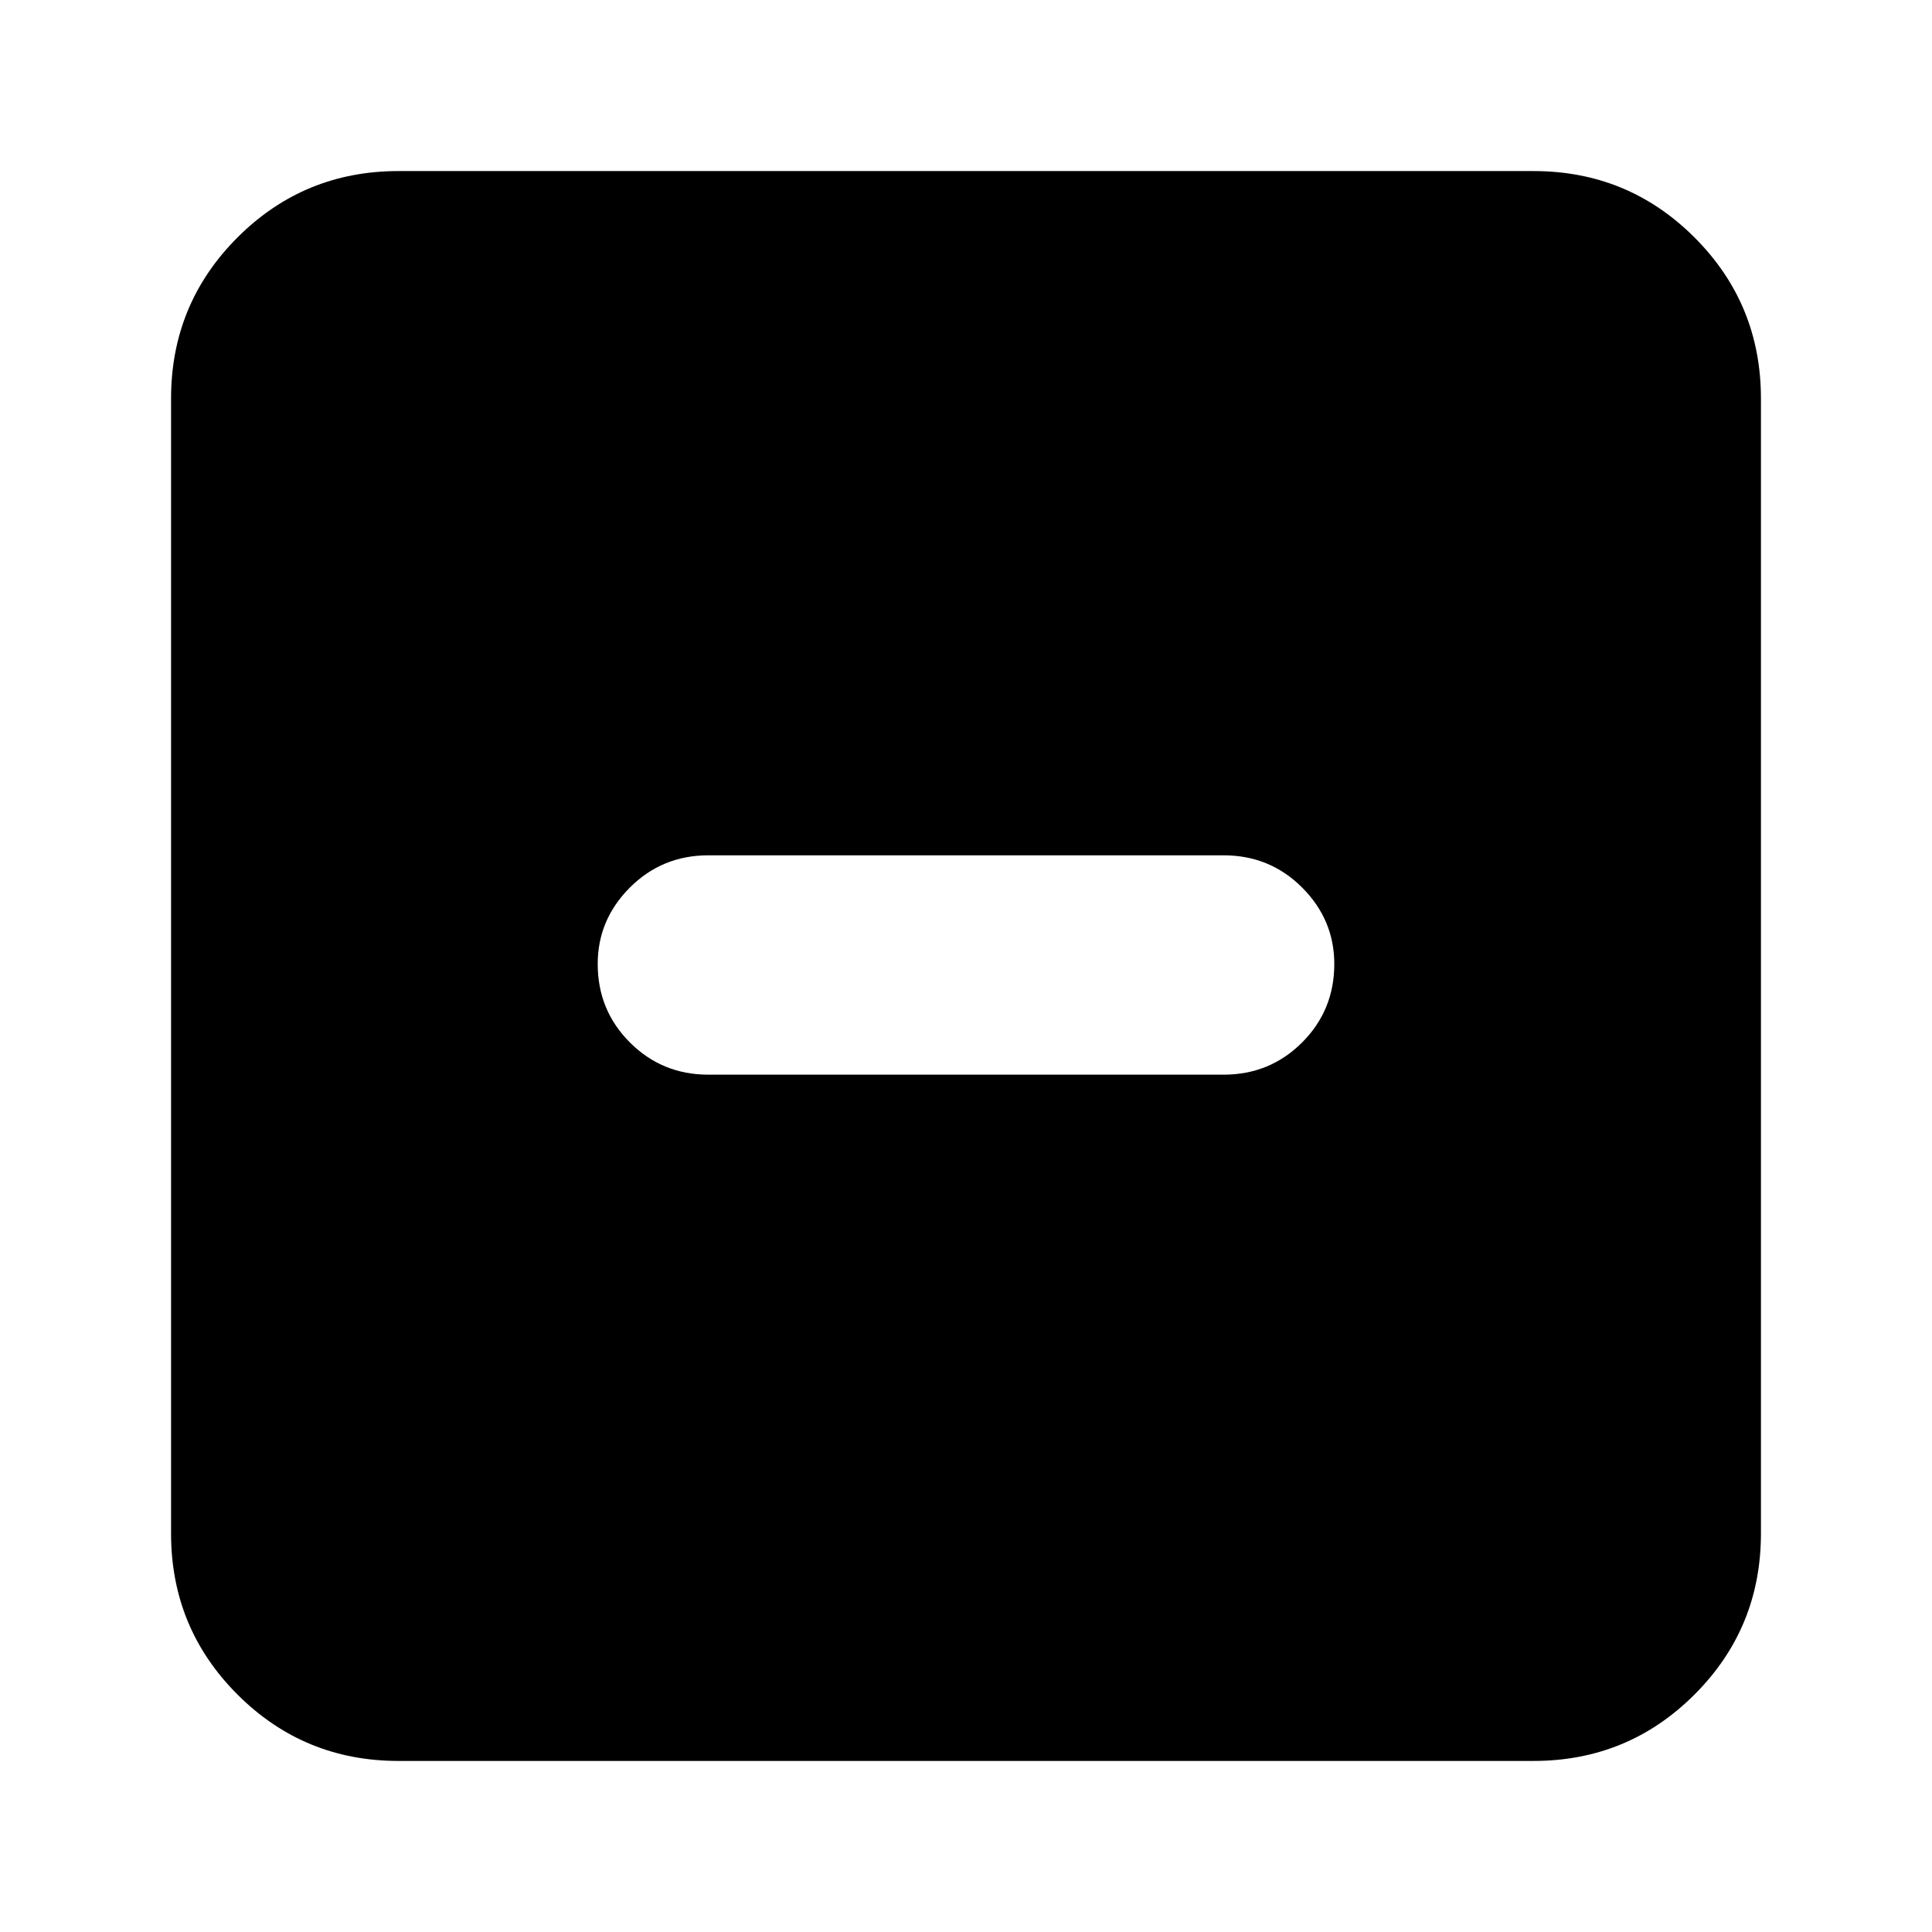 <svg xmlns="http://www.w3.org/2000/svg" height="24" width="24"><path d="M8.8 13.35h6.4q.575 0 .975-.4t.4-.975q0-.55-.4-.95-.4-.4-.975-.4H8.8q-.575 0-.975.4t-.4.95q0 .575.4.975t.975.4Zm-3.85 8.525q-1.175 0-2-.825t-.825-2V4.95q0-1.175.825-2t2-.825h14.1q1.175 0 2 .825t.825 2v14.1q0 1.175-.825 2t-2 .825Z"/></svg>